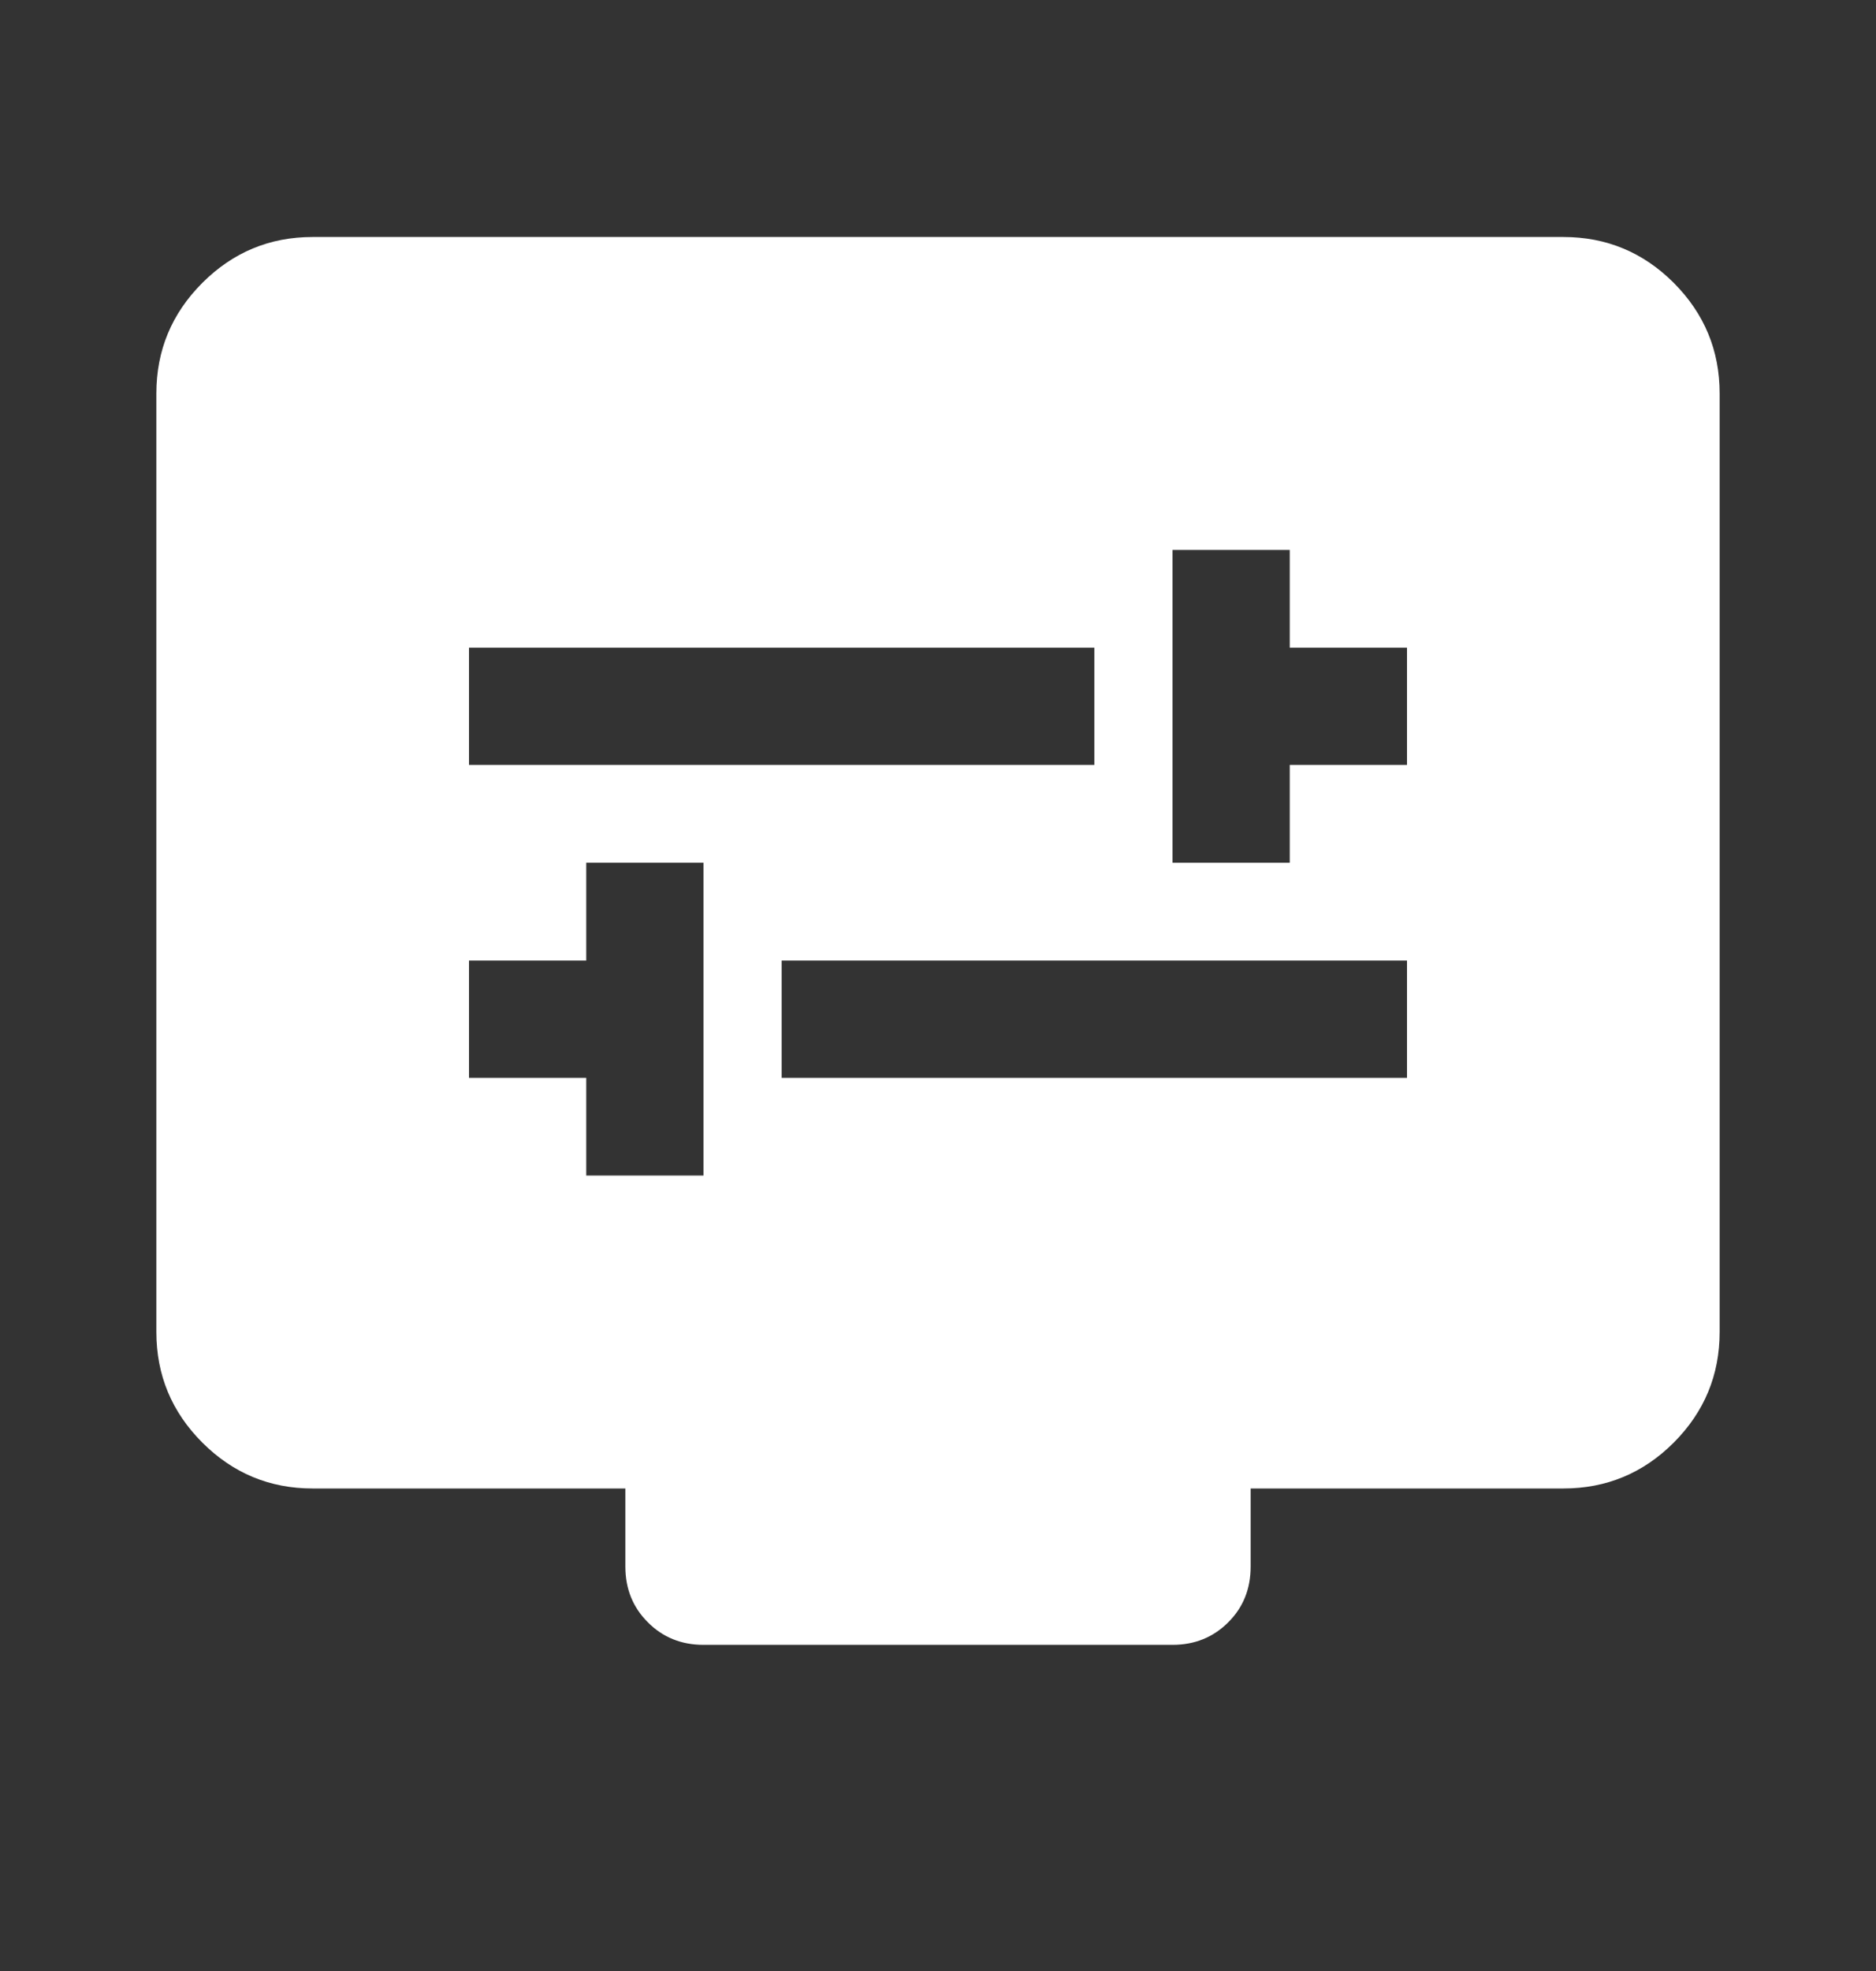 <svg width="20" height="21" viewBox="0 0 20 21" fill="none" xmlns="http://www.w3.org/2000/svg">
<rect x="0" y="0" width="20" height="21" fill="#333333" stroke="none"/>
<g id=".Icon_Sidemenu">
<path id="Vector" d="M12.5 9.192H13.75V8.15H15V6.9H13.75V5.859H12.5V9.192ZM5 8.15H11.667V6.9H5V8.15ZM6.25 12.525H7.5V9.192H6.25V10.234H5V11.484H6.25V12.525ZM8.333 11.484H15V10.234H8.333V11.484ZM7.5 17.525C7.264 17.525 7.066 17.445 6.907 17.285C6.747 17.126 6.667 16.928 6.667 16.692V15.859H3.333C2.875 15.859 2.483 15.696 2.157 15.37C1.83 15.043 1.667 14.65 1.667 14.192V4.192C1.667 3.734 1.83 3.341 2.157 3.014C2.483 2.688 2.875 2.525 3.333 2.525H16.667C17.125 2.525 17.518 2.688 17.844 3.014C18.17 3.341 18.333 3.734 18.333 4.192V14.192C18.333 14.65 18.17 15.043 17.844 15.37C17.518 15.696 17.125 15.859 16.667 15.859H13.333V16.692C13.333 16.928 13.254 17.126 13.094 17.285C12.934 17.445 12.736 17.525 12.5 17.525H7.5Z" fill="white"/>
</g>
</svg>
